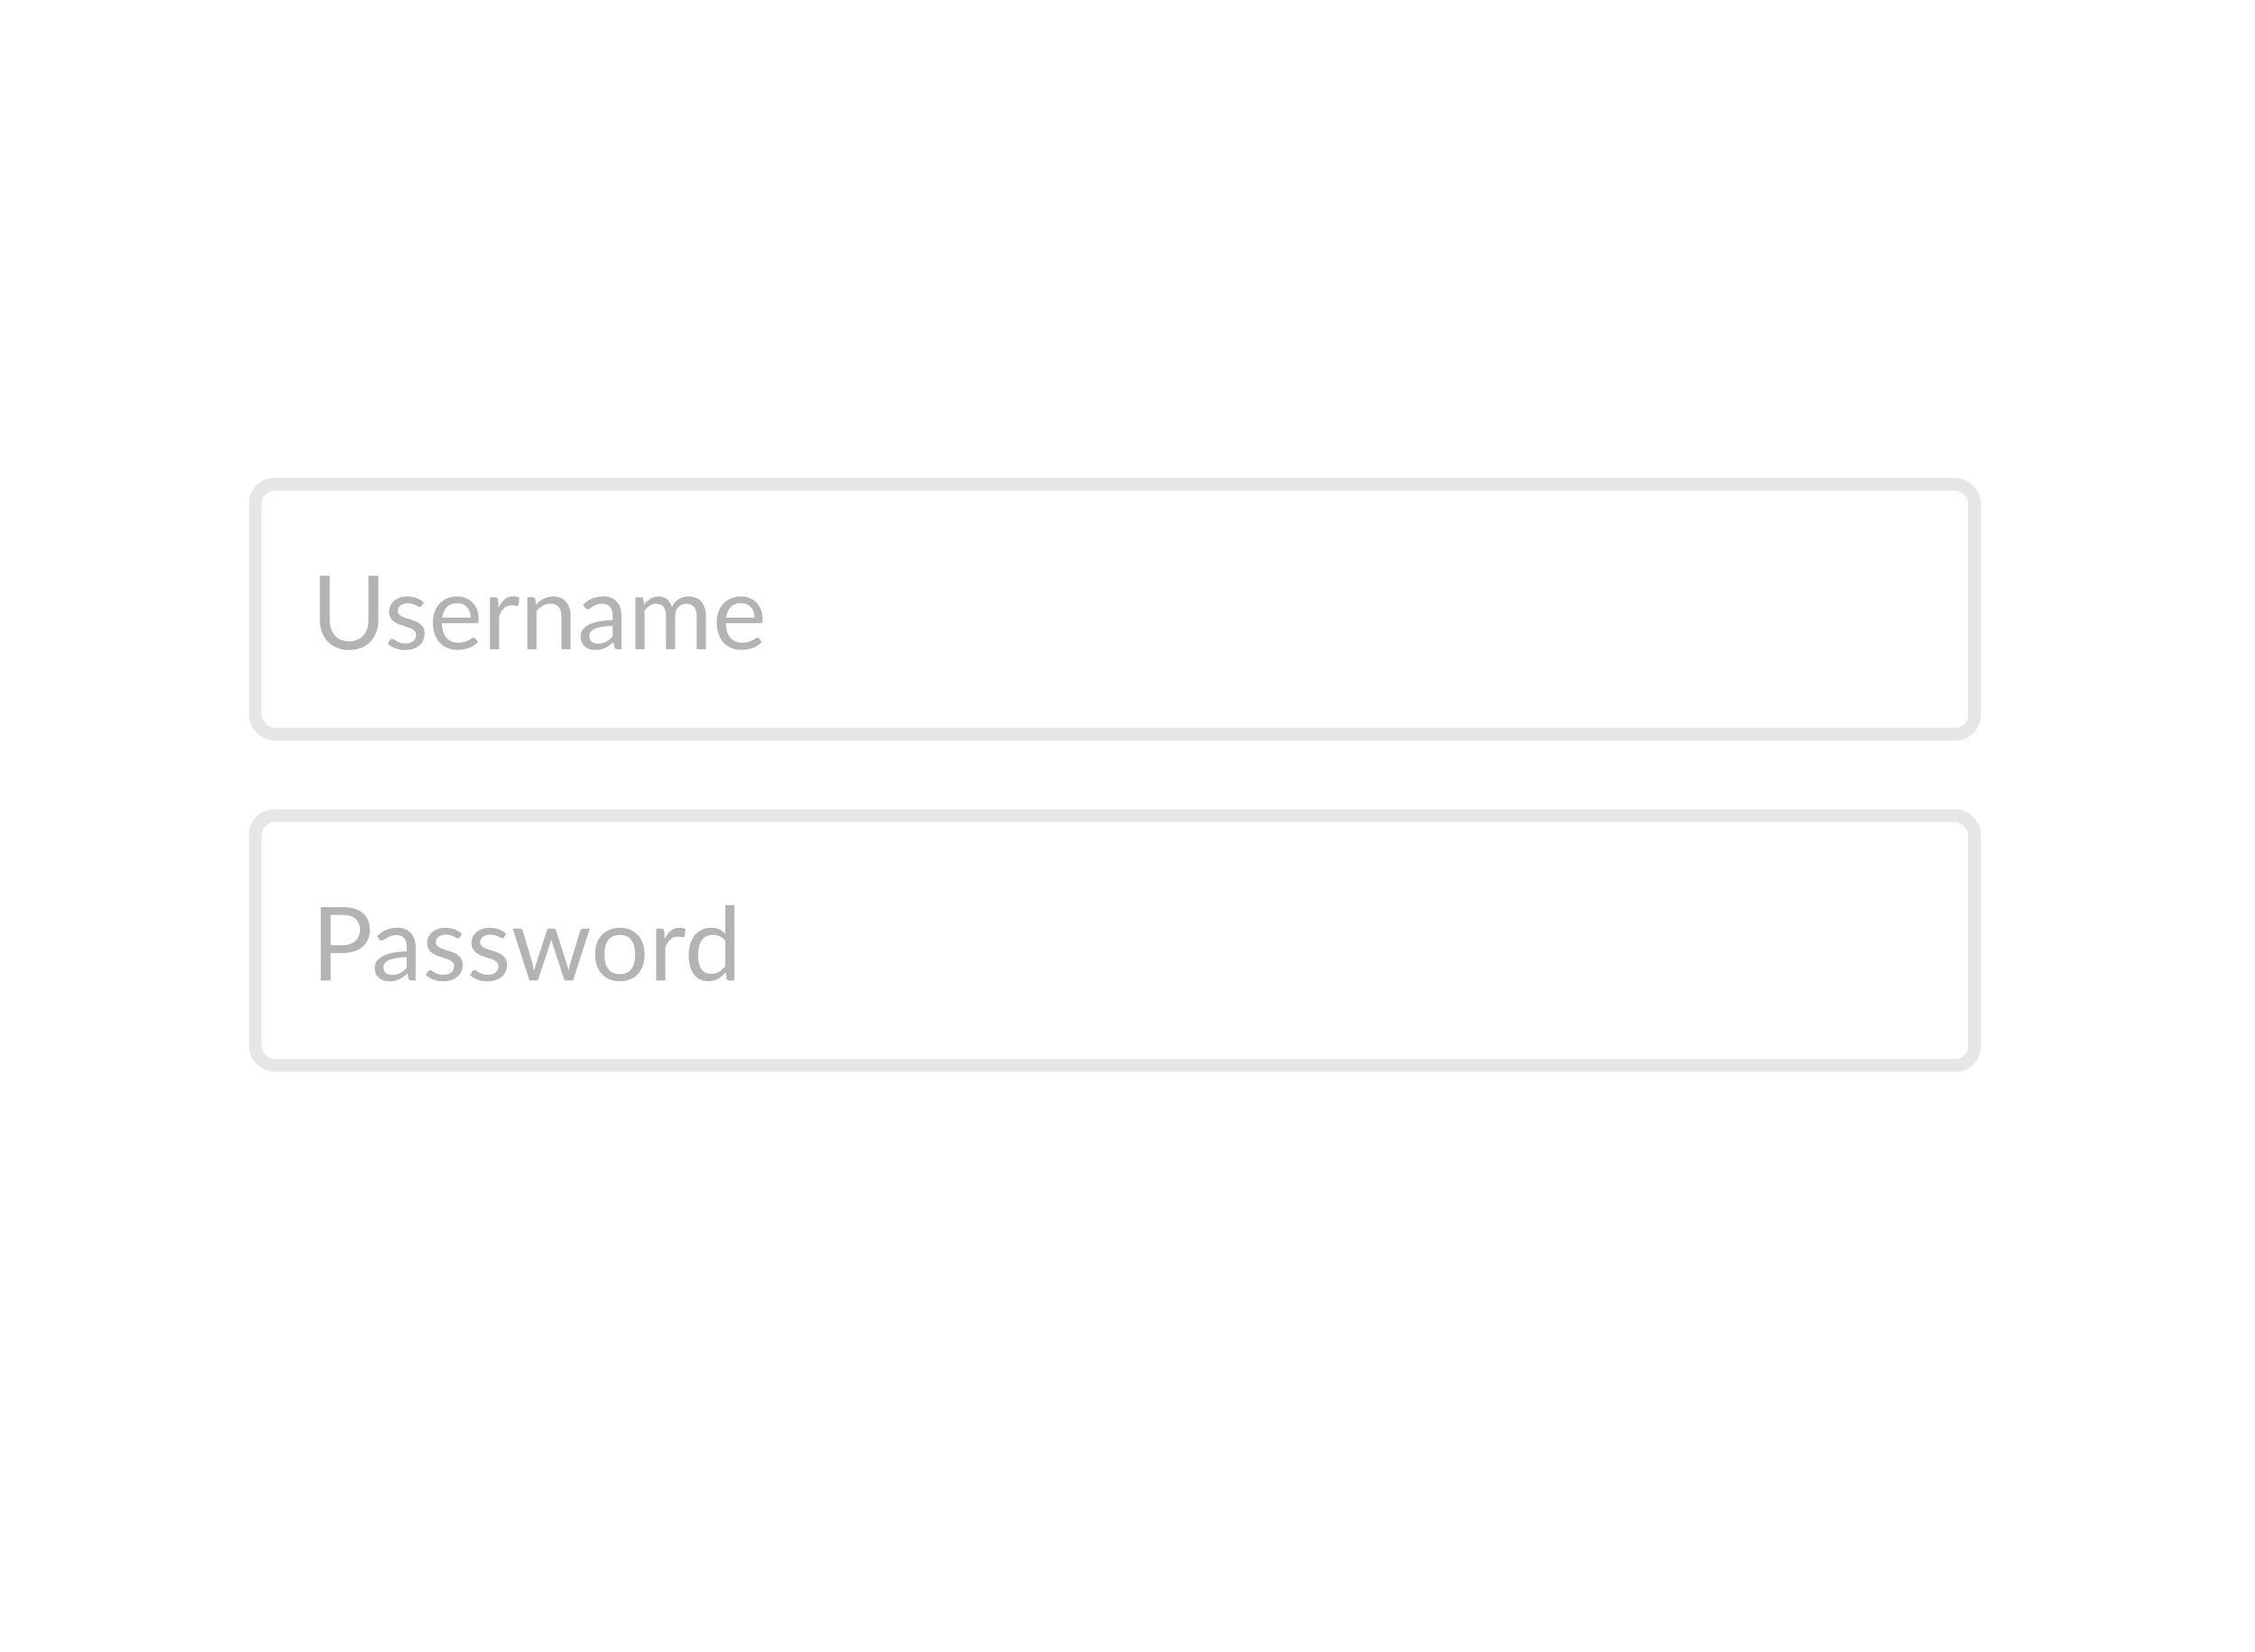 <svg width="352" height="258" viewBox="0 0 352 258" fill="none" xmlns="http://www.w3.org/2000/svg">
<g filter="url(#filter0_d)">
<rect x="24.206" y="20.94" width="303.572" height="208.889" rx="14" fill="white"/>
</g>
<rect x="38.847" y="74.627" width="270.384" height="40.997" rx="4" fill="white"/>
<rect x="39.847" y="75.627" width="268.384" height="38.997" rx="3" stroke="black" stroke-opacity="0.1" stroke-width="2"/>
<path d="M54.496 100.132C54.971 100.132 55.395 100.052 55.769 99.892C56.142 99.732 56.456 99.508 56.712 99.22C56.974 98.932 57.171 98.588 57.304 98.188C57.443 97.788 57.513 97.348 57.513 96.868V89.9H59.056V96.868C59.056 97.529 58.95 98.143 58.736 98.708C58.529 99.273 58.227 99.764 57.833 100.18C57.443 100.591 56.966 100.913 56.401 101.148C55.835 101.383 55.2 101.5 54.496 101.5C53.792 101.5 53.158 101.383 52.593 101.148C52.027 100.913 51.547 100.591 51.153 100.18C50.758 99.764 50.454 99.273 50.24 98.708C50.032 98.143 49.928 97.529 49.928 96.868V89.9H51.472V96.86C51.472 97.34 51.539 97.78 51.672 98.18C51.811 98.58 52.008 98.924 52.264 99.212C52.526 99.5 52.843 99.727 53.217 99.892C53.595 100.052 54.022 100.132 54.496 100.132ZM65.832 94.596C65.767 94.713 65.669 94.772 65.535 94.772C65.456 94.772 65.365 94.743 65.263 94.684C65.162 94.626 65.037 94.561 64.888 94.492C64.743 94.418 64.57 94.351 64.368 94.292C64.165 94.228 63.925 94.196 63.648 94.196C63.407 94.196 63.191 94.228 62.999 94.292C62.807 94.351 62.642 94.433 62.504 94.54C62.37 94.647 62.266 94.772 62.191 94.916C62.122 95.055 62.087 95.207 62.087 95.372C62.087 95.58 62.146 95.754 62.264 95.892C62.386 96.031 62.546 96.151 62.743 96.252C62.941 96.353 63.165 96.444 63.416 96.524C63.666 96.599 63.922 96.681 64.183 96.772C64.45 96.858 64.709 96.954 64.96 97.06C65.21 97.167 65.434 97.3 65.632 97.46C65.829 97.62 65.986 97.817 66.103 98.052C66.226 98.281 66.287 98.559 66.287 98.884C66.287 99.257 66.221 99.604 66.088 99.924C65.954 100.239 65.757 100.513 65.496 100.748C65.234 100.977 64.914 101.159 64.535 101.292C64.157 101.425 63.719 101.492 63.224 101.492C62.658 101.492 62.146 101.401 61.688 101.22C61.229 101.033 60.84 100.796 60.52 100.508L60.855 99.964C60.898 99.895 60.949 99.841 61.008 99.804C61.066 99.767 61.141 99.748 61.231 99.748C61.328 99.748 61.429 99.785 61.535 99.86C61.642 99.935 61.77 100.017 61.919 100.108C62.074 100.199 62.261 100.281 62.48 100.356C62.698 100.431 62.97 100.468 63.295 100.468C63.573 100.468 63.816 100.433 64.023 100.364C64.231 100.289 64.405 100.191 64.543 100.068C64.682 99.945 64.784 99.804 64.847 99.644C64.917 99.484 64.951 99.314 64.951 99.132C64.951 98.908 64.89 98.724 64.767 98.58C64.65 98.431 64.493 98.305 64.296 98.204C64.098 98.097 63.871 98.007 63.615 97.932C63.365 97.852 63.106 97.769 62.84 97.684C62.578 97.599 62.319 97.503 62.063 97.396C61.813 97.284 61.589 97.145 61.392 96.98C61.194 96.815 61.034 96.612 60.911 96.372C60.794 96.127 60.736 95.831 60.736 95.484C60.736 95.175 60.8 94.879 60.928 94.596C61.056 94.308 61.242 94.058 61.487 93.844C61.733 93.626 62.034 93.452 62.392 93.324C62.749 93.196 63.157 93.132 63.615 93.132C64.149 93.132 64.626 93.218 65.047 93.388C65.474 93.553 65.842 93.783 66.151 94.076L65.832 94.596ZM73.457 96.428C73.457 96.097 73.409 95.796 73.313 95.524C73.223 95.247 73.087 95.01 72.905 94.812C72.729 94.609 72.513 94.455 72.257 94.348C72.001 94.236 71.711 94.18 71.385 94.18C70.703 94.18 70.161 94.38 69.761 94.78C69.367 95.175 69.121 95.724 69.025 96.428H73.457ZM74.609 100.228C74.433 100.441 74.223 100.628 73.977 100.788C73.732 100.943 73.468 101.071 73.185 101.172C72.908 101.273 72.62 101.348 72.321 101.396C72.023 101.449 71.727 101.476 71.433 101.476C70.873 101.476 70.356 101.383 69.881 101.196C69.412 101.004 69.004 100.727 68.657 100.364C68.316 99.996 68.049 99.543 67.857 99.004C67.665 98.466 67.569 97.847 67.569 97.148C67.569 96.583 67.655 96.055 67.825 95.564C68.001 95.073 68.252 94.65 68.577 94.292C68.903 93.93 69.3 93.647 69.769 93.444C70.239 93.236 70.767 93.132 71.353 93.132C71.839 93.132 72.287 93.215 72.697 93.38C73.113 93.54 73.471 93.775 73.769 94.084C74.073 94.388 74.311 94.767 74.481 95.22C74.652 95.668 74.737 96.18 74.737 96.756C74.737 96.98 74.713 97.129 74.665 97.204C74.617 97.279 74.527 97.316 74.393 97.316H68.977C68.993 97.828 69.063 98.273 69.185 98.652C69.313 99.031 69.489 99.348 69.713 99.604C69.937 99.855 70.204 100.044 70.513 100.172C70.823 100.295 71.169 100.356 71.553 100.356C71.911 100.356 72.217 100.316 72.473 100.236C72.735 100.151 72.959 100.06 73.145 99.964C73.332 99.868 73.487 99.78 73.609 99.7C73.737 99.615 73.847 99.572 73.937 99.572C74.055 99.572 74.145 99.618 74.209 99.708L74.609 100.228ZM77.838 94.884C78.094 94.329 78.409 93.897 78.782 93.588C79.156 93.273 79.612 93.116 80.15 93.116C80.321 93.116 80.484 93.135 80.638 93.172C80.799 93.21 80.94 93.268 81.062 93.348L80.959 94.412C80.927 94.546 80.847 94.612 80.719 94.612C80.644 94.612 80.534 94.596 80.391 94.564C80.246 94.532 80.084 94.516 79.903 94.516C79.647 94.516 79.417 94.553 79.215 94.628C79.017 94.703 78.838 94.815 78.678 94.964C78.524 95.108 78.382 95.29 78.254 95.508C78.132 95.722 78.02 95.967 77.918 96.244V101.364H76.487V93.26H77.302C77.457 93.26 77.564 93.29 77.623 93.348C77.681 93.407 77.721 93.508 77.743 93.652L77.838 94.884ZM83.659 94.436C83.835 94.239 84.021 94.06 84.219 93.9C84.416 93.74 84.624 93.604 84.843 93.492C85.067 93.375 85.301 93.287 85.547 93.228C85.797 93.164 86.067 93.132 86.355 93.132C86.797 93.132 87.187 93.207 87.523 93.356C87.864 93.5 88.147 93.708 88.371 93.98C88.6 94.247 88.773 94.57 88.891 94.948C89.008 95.327 89.067 95.746 89.067 96.204V101.364H87.635V96.204C87.635 95.591 87.493 95.116 87.211 94.78C86.933 94.439 86.509 94.268 85.939 94.268C85.517 94.268 85.123 94.37 84.755 94.572C84.392 94.775 84.056 95.049 83.747 95.396V101.364H82.315V93.26H83.171C83.373 93.26 83.499 93.359 83.547 93.556L83.659 94.436ZM95.629 97.716C94.972 97.737 94.412 97.791 93.948 97.876C93.49 97.956 93.114 98.063 92.82 98.196C92.532 98.329 92.322 98.487 92.189 98.668C92.061 98.85 91.996 99.052 91.996 99.276C91.996 99.49 92.031 99.674 92.1 99.828C92.17 99.983 92.263 100.111 92.38 100.212C92.503 100.308 92.644 100.38 92.805 100.428C92.97 100.471 93.146 100.492 93.332 100.492C93.583 100.492 93.812 100.468 94.02 100.42C94.228 100.367 94.423 100.292 94.605 100.196C94.791 100.1 94.967 99.986 95.132 99.852C95.303 99.719 95.469 99.567 95.629 99.396V97.716ZM91.028 94.404C91.477 93.972 91.959 93.65 92.477 93.436C92.994 93.223 93.567 93.116 94.197 93.116C94.65 93.116 95.052 93.191 95.404 93.34C95.757 93.49 96.052 93.698 96.293 93.964C96.532 94.231 96.714 94.553 96.837 94.932C96.959 95.311 97.02 95.727 97.02 96.18V101.364H96.388C96.25 101.364 96.143 101.343 96.069 101.3C95.994 101.252 95.935 101.161 95.892 101.028L95.733 100.26C95.519 100.457 95.311 100.633 95.109 100.788C94.906 100.937 94.692 101.065 94.469 101.172C94.245 101.273 94.004 101.351 93.749 101.404C93.498 101.463 93.218 101.492 92.909 101.492C92.594 101.492 92.298 101.449 92.02 101.364C91.743 101.273 91.501 101.14 91.293 100.964C91.09 100.788 90.927 100.567 90.805 100.3C90.687 100.028 90.629 99.708 90.629 99.34C90.629 99.02 90.716 98.713 90.892 98.42C91.069 98.121 91.354 97.858 91.749 97.628C92.143 97.399 92.658 97.212 93.293 97.068C93.927 96.919 94.706 96.834 95.629 96.812V96.18C95.629 95.551 95.493 95.076 95.221 94.756C94.948 94.431 94.551 94.268 94.028 94.268C93.677 94.268 93.38 94.314 93.141 94.404C92.906 94.49 92.701 94.588 92.525 94.7C92.354 94.807 92.204 94.906 92.076 94.996C91.954 95.082 91.831 95.124 91.709 95.124C91.612 95.124 91.53 95.1 91.46 95.052C91.391 94.999 91.332 94.935 91.284 94.86L91.028 94.404ZM99.19 101.364V93.26H100.046C100.248 93.26 100.374 93.359 100.422 93.556L100.526 94.388C100.824 94.02 101.16 93.719 101.534 93.484C101.907 93.249 102.339 93.132 102.83 93.132C103.374 93.132 103.814 93.284 104.15 93.588C104.491 93.892 104.736 94.303 104.886 94.82C105.003 94.527 105.152 94.273 105.334 94.06C105.52 93.847 105.728 93.671 105.958 93.532C106.187 93.394 106.43 93.292 106.686 93.228C106.947 93.164 107.211 93.132 107.478 93.132C107.904 93.132 108.283 93.201 108.614 93.34C108.95 93.474 109.232 93.671 109.462 93.932C109.696 94.194 109.875 94.516 109.998 94.9C110.12 95.279 110.182 95.713 110.182 96.204V101.364H108.75V96.204C108.75 95.57 108.611 95.09 108.334 94.764C108.056 94.433 107.656 94.268 107.134 94.268C106.899 94.268 106.675 94.311 106.462 94.396C106.254 94.476 106.07 94.596 105.91 94.756C105.75 94.916 105.622 95.119 105.526 95.364C105.435 95.604 105.39 95.884 105.39 96.204V101.364H103.958V96.204C103.958 95.553 103.827 95.068 103.566 94.748C103.304 94.428 102.923 94.268 102.422 94.268C102.07 94.268 101.744 94.364 101.446 94.556C101.147 94.743 100.872 94.999 100.622 95.324V101.364H99.19ZM117.77 96.428C117.77 96.097 117.722 95.796 117.626 95.524C117.535 95.247 117.399 95.01 117.218 94.812C117.042 94.609 116.826 94.455 116.57 94.348C116.314 94.236 116.023 94.18 115.698 94.18C115.015 94.18 114.474 94.38 114.074 94.78C113.679 95.175 113.434 95.724 113.338 96.428H117.77ZM118.922 100.228C118.746 100.441 118.535 100.628 118.29 100.788C118.045 100.943 117.781 101.071 117.498 101.172C117.221 101.273 116.933 101.348 116.634 101.396C116.335 101.449 116.039 101.476 115.746 101.476C115.186 101.476 114.669 101.383 114.194 101.196C113.725 101.004 113.317 100.727 112.97 100.364C112.629 99.996 112.362 99.543 112.17 99.004C111.978 98.466 111.882 97.847 111.882 97.148C111.882 96.583 111.967 96.055 112.138 95.564C112.314 95.073 112.565 94.65 112.89 94.292C113.215 93.93 113.613 93.647 114.082 93.444C114.551 93.236 115.079 93.132 115.666 93.132C116.151 93.132 116.599 93.215 117.01 93.38C117.426 93.54 117.783 93.775 118.082 94.084C118.386 94.388 118.623 94.767 118.794 95.22C118.965 95.668 119.05 96.18 119.05 96.756C119.05 96.98 119.026 97.129 118.978 97.204C118.93 97.279 118.839 97.316 118.706 97.316H113.29C113.306 97.828 113.375 98.273 113.498 98.652C113.626 99.031 113.802 99.348 114.026 99.604C114.25 99.855 114.517 100.044 114.826 100.172C115.135 100.295 115.482 100.356 115.866 100.356C116.223 100.356 116.53 100.316 116.786 100.236C117.047 100.151 117.271 100.06 117.458 99.964C117.645 99.868 117.799 99.78 117.922 99.7C118.05 99.615 118.159 99.572 118.25 99.572C118.367 99.572 118.458 99.618 118.522 99.708L118.922 100.228Z" fill="black" fill-opacity="0.3"/>
<rect x="38.847" y="126.361" width="270.384" height="40.997" rx="4" fill="white"/>
<rect x="39.847" y="127.361" width="268.384" height="38.997" rx="3" stroke="black" stroke-opacity="0.1" stroke-width="2"/>
<path d="M53.456 147.578C53.899 147.578 54.288 147.52 54.624 147.402C54.966 147.285 55.251 147.122 55.48 146.914C55.715 146.701 55.891 146.448 56.008 146.154C56.126 145.861 56.184 145.538 56.184 145.186C56.184 144.456 55.958 143.885 55.505 143.474C55.056 143.064 54.374 142.858 53.456 142.858H51.617V147.578H53.456ZM53.456 141.634C54.182 141.634 54.811 141.72 55.344 141.89C55.883 142.056 56.328 142.293 56.681 142.602C57.032 142.912 57.294 143.285 57.465 143.722C57.641 144.16 57.728 144.648 57.728 145.186C57.728 145.72 57.635 146.208 57.449 146.65C57.262 147.093 56.987 147.474 56.624 147.794C56.267 148.114 55.822 148.365 55.288 148.546C54.761 148.722 54.15 148.81 53.456 148.81H51.617V153.098H50.072V141.634H53.456ZM63.488 149.45C62.832 149.472 62.272 149.525 61.808 149.61C61.349 149.69 60.973 149.797 60.68 149.93C60.392 150.064 60.181 150.221 60.048 150.402C59.92 150.584 59.856 150.786 59.856 151.01C59.856 151.224 59.891 151.408 59.96 151.562C60.029 151.717 60.123 151.845 60.24 151.946C60.363 152.042 60.504 152.114 60.664 152.162C60.829 152.205 61.005 152.226 61.192 152.226C61.443 152.226 61.672 152.202 61.88 152.154C62.088 152.101 62.283 152.026 62.464 151.93C62.651 151.834 62.827 151.72 62.992 151.586C63.163 151.453 63.328 151.301 63.488 151.13V149.45ZM58.888 146.138C59.336 145.706 59.819 145.384 60.336 145.17C60.853 144.957 61.427 144.85 62.056 144.85C62.509 144.85 62.912 144.925 63.264 145.074C63.616 145.224 63.912 145.432 64.152 145.698C64.392 145.965 64.573 146.288 64.696 146.666C64.819 147.045 64.88 147.461 64.88 147.914V153.098H64.248C64.109 153.098 64.003 153.077 63.928 153.034C63.853 152.986 63.795 152.896 63.752 152.762L63.592 151.994C63.379 152.192 63.171 152.368 62.968 152.522C62.765 152.672 62.552 152.8 62.328 152.906C62.104 153.008 61.864 153.085 61.608 153.138C61.357 153.197 61.077 153.226 60.768 153.226C60.453 153.226 60.157 153.184 59.88 153.098C59.603 153.008 59.36 152.874 59.152 152.698C58.949 152.522 58.787 152.301 58.664 152.034C58.547 151.762 58.488 151.442 58.488 151.074C58.488 150.754 58.576 150.448 58.752 150.154C58.928 149.856 59.213 149.592 59.608 149.362C60.003 149.133 60.517 148.946 61.152 148.802C61.787 148.653 62.565 148.568 63.488 148.546V147.914C63.488 147.285 63.352 146.81 63.08 146.49C62.808 146.165 62.411 146.002 61.888 146.002C61.536 146.002 61.24 146.048 61 146.138C60.765 146.224 60.56 146.322 60.384 146.434C60.213 146.541 60.064 146.64 59.936 146.73C59.813 146.816 59.691 146.858 59.568 146.858C59.472 146.858 59.389 146.834 59.32 146.786C59.251 146.733 59.192 146.669 59.144 146.594L58.888 146.138ZM71.769 146.33C71.705 146.448 71.606 146.506 71.473 146.506C71.393 146.506 71.302 146.477 71.201 146.418C71.1 146.36 70.974 146.296 70.825 146.226C70.681 146.152 70.508 146.085 70.305 146.026C70.102 145.962 69.862 145.93 69.585 145.93C69.345 145.93 69.129 145.962 68.937 146.026C68.745 146.085 68.58 146.168 68.441 146.274C68.308 146.381 68.204 146.506 68.129 146.65C68.06 146.789 68.025 146.941 68.025 147.106C68.025 147.314 68.084 147.488 68.201 147.626C68.324 147.765 68.484 147.885 68.681 147.986C68.878 148.088 69.102 148.178 69.353 148.258C69.604 148.333 69.86 148.416 70.121 148.506C70.388 148.592 70.646 148.688 70.897 148.794C71.148 148.901 71.372 149.034 71.569 149.194C71.766 149.354 71.924 149.552 72.041 149.786C72.164 150.016 72.225 150.293 72.225 150.618C72.225 150.992 72.158 151.338 72.025 151.658C71.892 151.973 71.694 152.248 71.433 152.482C71.172 152.712 70.852 152.893 70.473 153.026C70.094 153.16 69.657 153.226 69.161 153.226C68.596 153.226 68.084 153.136 67.625 152.954C67.166 152.768 66.777 152.53 66.457 152.242L66.793 151.698C66.836 151.629 66.886 151.576 66.945 151.538C67.004 151.501 67.078 151.482 67.169 151.482C67.265 151.482 67.366 151.52 67.473 151.594C67.58 151.669 67.708 151.752 67.857 151.842C68.012 151.933 68.198 152.016 68.417 152.09C68.636 152.165 68.908 152.202 69.233 152.202C69.51 152.202 69.753 152.168 69.961 152.098C70.169 152.024 70.342 151.925 70.481 151.802C70.62 151.68 70.721 151.538 70.785 151.378C70.854 151.218 70.889 151.048 70.889 150.866C70.889 150.642 70.828 150.458 70.705 150.314C70.588 150.165 70.43 150.04 70.233 149.938C70.036 149.832 69.809 149.741 69.553 149.666C69.302 149.586 69.044 149.504 68.777 149.418C68.516 149.333 68.257 149.237 68.001 149.13C67.75 149.018 67.526 148.88 67.329 148.714C67.132 148.549 66.972 148.346 66.849 148.106C66.732 147.861 66.673 147.565 66.673 147.218C66.673 146.909 66.737 146.613 66.865 146.33C66.993 146.042 67.18 145.792 67.425 145.578C67.67 145.36 67.972 145.186 68.329 145.058C68.686 144.93 69.094 144.866 69.553 144.866C70.086 144.866 70.564 144.952 70.985 145.122C71.412 145.288 71.78 145.517 72.089 145.81L71.769 146.33ZM78.691 146.33C78.627 146.448 78.528 146.506 78.395 146.506C78.315 146.506 78.224 146.477 78.123 146.418C78.022 146.36 77.896 146.296 77.747 146.226C77.603 146.152 77.43 146.085 77.227 146.026C77.024 145.962 76.784 145.93 76.507 145.93C76.267 145.93 76.051 145.962 75.859 146.026C75.667 146.085 75.502 146.168 75.363 146.274C75.23 146.381 75.126 146.506 75.051 146.65C74.982 146.789 74.947 146.941 74.947 147.106C74.947 147.314 75.006 147.488 75.123 147.626C75.246 147.765 75.406 147.885 75.603 147.986C75.8 148.088 76.024 148.178 76.275 148.258C76.526 148.333 76.782 148.416 77.043 148.506C77.31 148.592 77.568 148.688 77.819 148.794C78.07 148.901 78.294 149.034 78.491 149.194C78.688 149.354 78.846 149.552 78.963 149.786C79.086 150.016 79.147 150.293 79.147 150.618C79.147 150.992 79.08 151.338 78.947 151.658C78.814 151.973 78.616 152.248 78.355 152.482C78.094 152.712 77.774 152.893 77.395 153.026C77.016 153.16 76.579 153.226 76.083 153.226C75.518 153.226 75.006 153.136 74.547 152.954C74.088 152.768 73.699 152.53 73.379 152.242L73.715 151.698C73.758 151.629 73.808 151.576 73.867 151.538C73.926 151.501 74 151.482 74.091 151.482C74.187 151.482 74.288 151.52 74.395 151.594C74.502 151.669 74.63 151.752 74.779 151.842C74.934 151.933 75.12 152.016 75.339 152.09C75.558 152.165 75.83 152.202 76.155 152.202C76.432 152.202 76.675 152.168 76.883 152.098C77.091 152.024 77.264 151.925 77.403 151.802C77.542 151.68 77.643 151.538 77.707 151.378C77.776 151.218 77.811 151.048 77.811 150.866C77.811 150.642 77.75 150.458 77.627 150.314C77.51 150.165 77.352 150.04 77.155 149.938C76.958 149.832 76.731 149.741 76.475 149.666C76.224 149.586 75.966 149.504 75.699 149.418C75.438 149.333 75.179 149.237 74.923 149.13C74.672 149.018 74.448 148.88 74.251 148.714C74.054 148.549 73.894 148.346 73.771 148.106C73.654 147.861 73.595 147.565 73.595 147.218C73.595 146.909 73.659 146.613 73.787 146.33C73.915 146.042 74.102 145.792 74.347 145.578C74.592 145.36 74.894 145.186 75.251 145.058C75.608 144.93 76.016 144.866 76.475 144.866C77.008 144.866 77.486 144.952 77.907 145.122C78.334 145.288 78.702 145.517 79.011 145.81L78.691 146.33ZM92.069 144.994L89.445 153.098H88.317C88.178 153.098 88.082 153.008 88.029 152.826L86.237 147.33C86.194 147.208 86.159 147.085 86.133 146.962C86.106 146.834 86.079 146.709 86.053 146.586C86.026 146.709 85.999 146.834 85.973 146.962C85.946 147.085 85.911 147.21 85.869 147.338L84.045 152.826C83.997 153.008 83.89 153.098 83.725 153.098H82.653L80.029 144.994H81.149C81.261 144.994 81.354 145.024 81.429 145.082C81.509 145.141 81.562 145.21 81.589 145.29L83.141 150.506C83.231 150.89 83.303 151.253 83.357 151.594C83.405 151.418 83.453 151.24 83.501 151.058C83.554 150.877 83.61 150.693 83.669 150.506L85.381 145.258C85.407 145.178 85.453 145.112 85.517 145.058C85.586 145.005 85.669 144.978 85.765 144.978H86.389C86.495 144.978 86.583 145.005 86.653 145.058C86.722 145.112 86.77 145.178 86.797 145.258L88.469 150.506C88.527 150.693 88.581 150.877 88.629 151.058C88.677 151.24 88.722 151.418 88.765 151.594C88.791 151.418 88.823 151.242 88.861 151.066C88.903 150.885 88.949 150.698 88.997 150.506L90.581 145.29C90.607 145.205 90.658 145.136 90.733 145.082C90.807 145.024 90.895 144.994 90.997 144.994H92.069ZM96.762 144.866C97.354 144.866 97.887 144.965 98.362 145.162C98.837 145.36 99.242 145.64 99.578 146.002C99.914 146.365 100.17 146.805 100.346 147.322C100.527 147.834 100.618 148.408 100.618 149.042C100.618 149.682 100.527 150.258 100.346 150.77C100.17 151.282 99.914 151.72 99.578 152.082C99.242 152.445 98.837 152.725 98.362 152.922C97.887 153.114 97.354 153.21 96.762 153.21C96.165 153.21 95.626 153.114 95.146 152.922C94.671 152.725 94.266 152.445 93.93 152.082C93.594 151.72 93.335 151.282 93.154 150.77C92.978 150.258 92.89 149.682 92.89 149.042C92.89 148.408 92.978 147.834 93.154 147.322C93.335 146.805 93.594 146.365 93.93 146.002C94.266 145.64 94.671 145.36 95.146 145.162C95.626 144.965 96.165 144.866 96.762 144.866ZM96.762 152.098C97.562 152.098 98.159 151.832 98.554 151.298C98.949 150.76 99.146 150.01 99.146 149.05C99.146 148.085 98.949 147.333 98.554 146.794C98.159 146.256 97.562 145.986 96.762 145.986C96.357 145.986 96.002 146.056 95.698 146.194C95.399 146.333 95.149 146.533 94.946 146.794C94.749 147.056 94.599 147.378 94.498 147.762C94.402 148.141 94.354 148.57 94.354 149.05C94.354 150.01 94.551 150.76 94.946 151.298C95.346 151.832 95.951 152.098 96.762 152.098ZM103.776 146.618C104.032 146.064 104.347 145.632 104.72 145.322C105.093 145.008 105.549 144.85 106.088 144.85C106.259 144.85 106.421 144.869 106.576 144.906C106.736 144.944 106.877 145.002 107 145.082L106.896 146.146C106.864 146.28 106.784 146.346 106.656 146.346C106.581 146.346 106.472 146.33 106.328 146.298C106.184 146.266 106.021 146.25 105.84 146.25C105.584 146.25 105.355 146.288 105.152 146.362C104.955 146.437 104.776 146.549 104.616 146.698C104.461 146.842 104.32 147.024 104.192 147.242C104.069 147.456 103.957 147.701 103.856 147.978V153.098H102.424V144.994H103.24C103.395 144.994 103.501 145.024 103.56 145.082C103.619 145.141 103.659 145.242 103.68 145.386L103.776 146.618ZM113.22 146.922C112.953 146.565 112.665 146.317 112.356 146.178C112.046 146.034 111.7 145.962 111.316 145.962C110.564 145.962 109.985 146.232 109.58 146.77C109.174 147.309 108.972 148.077 108.972 149.074C108.972 149.602 109.017 150.056 109.108 150.434C109.198 150.808 109.332 151.117 109.508 151.362C109.684 151.602 109.9 151.778 110.156 151.89C110.412 152.002 110.702 152.058 111.028 152.058C111.497 152.058 111.905 151.952 112.252 151.738C112.604 151.525 112.926 151.224 113.22 150.834V146.922ZM114.644 141.314V153.098H113.796C113.593 153.098 113.465 153 113.412 152.802L113.284 151.818C112.937 152.234 112.542 152.57 112.1 152.826C111.657 153.082 111.145 153.21 110.564 153.21C110.1 153.21 109.678 153.122 109.3 152.946C108.921 152.765 108.598 152.501 108.332 152.154C108.065 151.808 107.86 151.376 107.716 150.858C107.572 150.341 107.5 149.746 107.5 149.074C107.5 148.477 107.58 147.922 107.74 147.41C107.9 146.893 108.129 146.445 108.428 146.066C108.726 145.688 109.092 145.392 109.524 145.178C109.961 144.96 110.452 144.85 110.996 144.85C111.492 144.85 111.916 144.936 112.268 145.106C112.625 145.272 112.942 145.504 113.22 145.802V141.314H114.644Z" fill="black" fill-opacity="0.3"/>
<defs>
<filter id="filter0_d" x="0.206" y="0.94" width="351.572" height="256.889" filterUnits="userSpaceOnUse" color-interpolation-filters="sRGB">
<feFlood flood-opacity="0" result="BackgroundImageFix"/>
<feColorMatrix in="SourceAlpha" type="matrix" values="0 0 0 0 0 0 0 0 0 0 0 0 0 0 0 0 0 0 127 0"/>
<feOffset dy="4"/>
<feGaussianBlur stdDeviation="12"/>
<feColorMatrix type="matrix" values="0 0 0 0 0 0 0 0 0 0 0 0 0 0 0 0 0 0 0.05 0"/>
<feBlend mode="normal" in2="BackgroundImageFix" result="effect1_dropShadow"/>
<feBlend mode="normal" in="SourceGraphic" in2="effect1_dropShadow" result="shape"/>
</filter>
</defs>
</svg>
